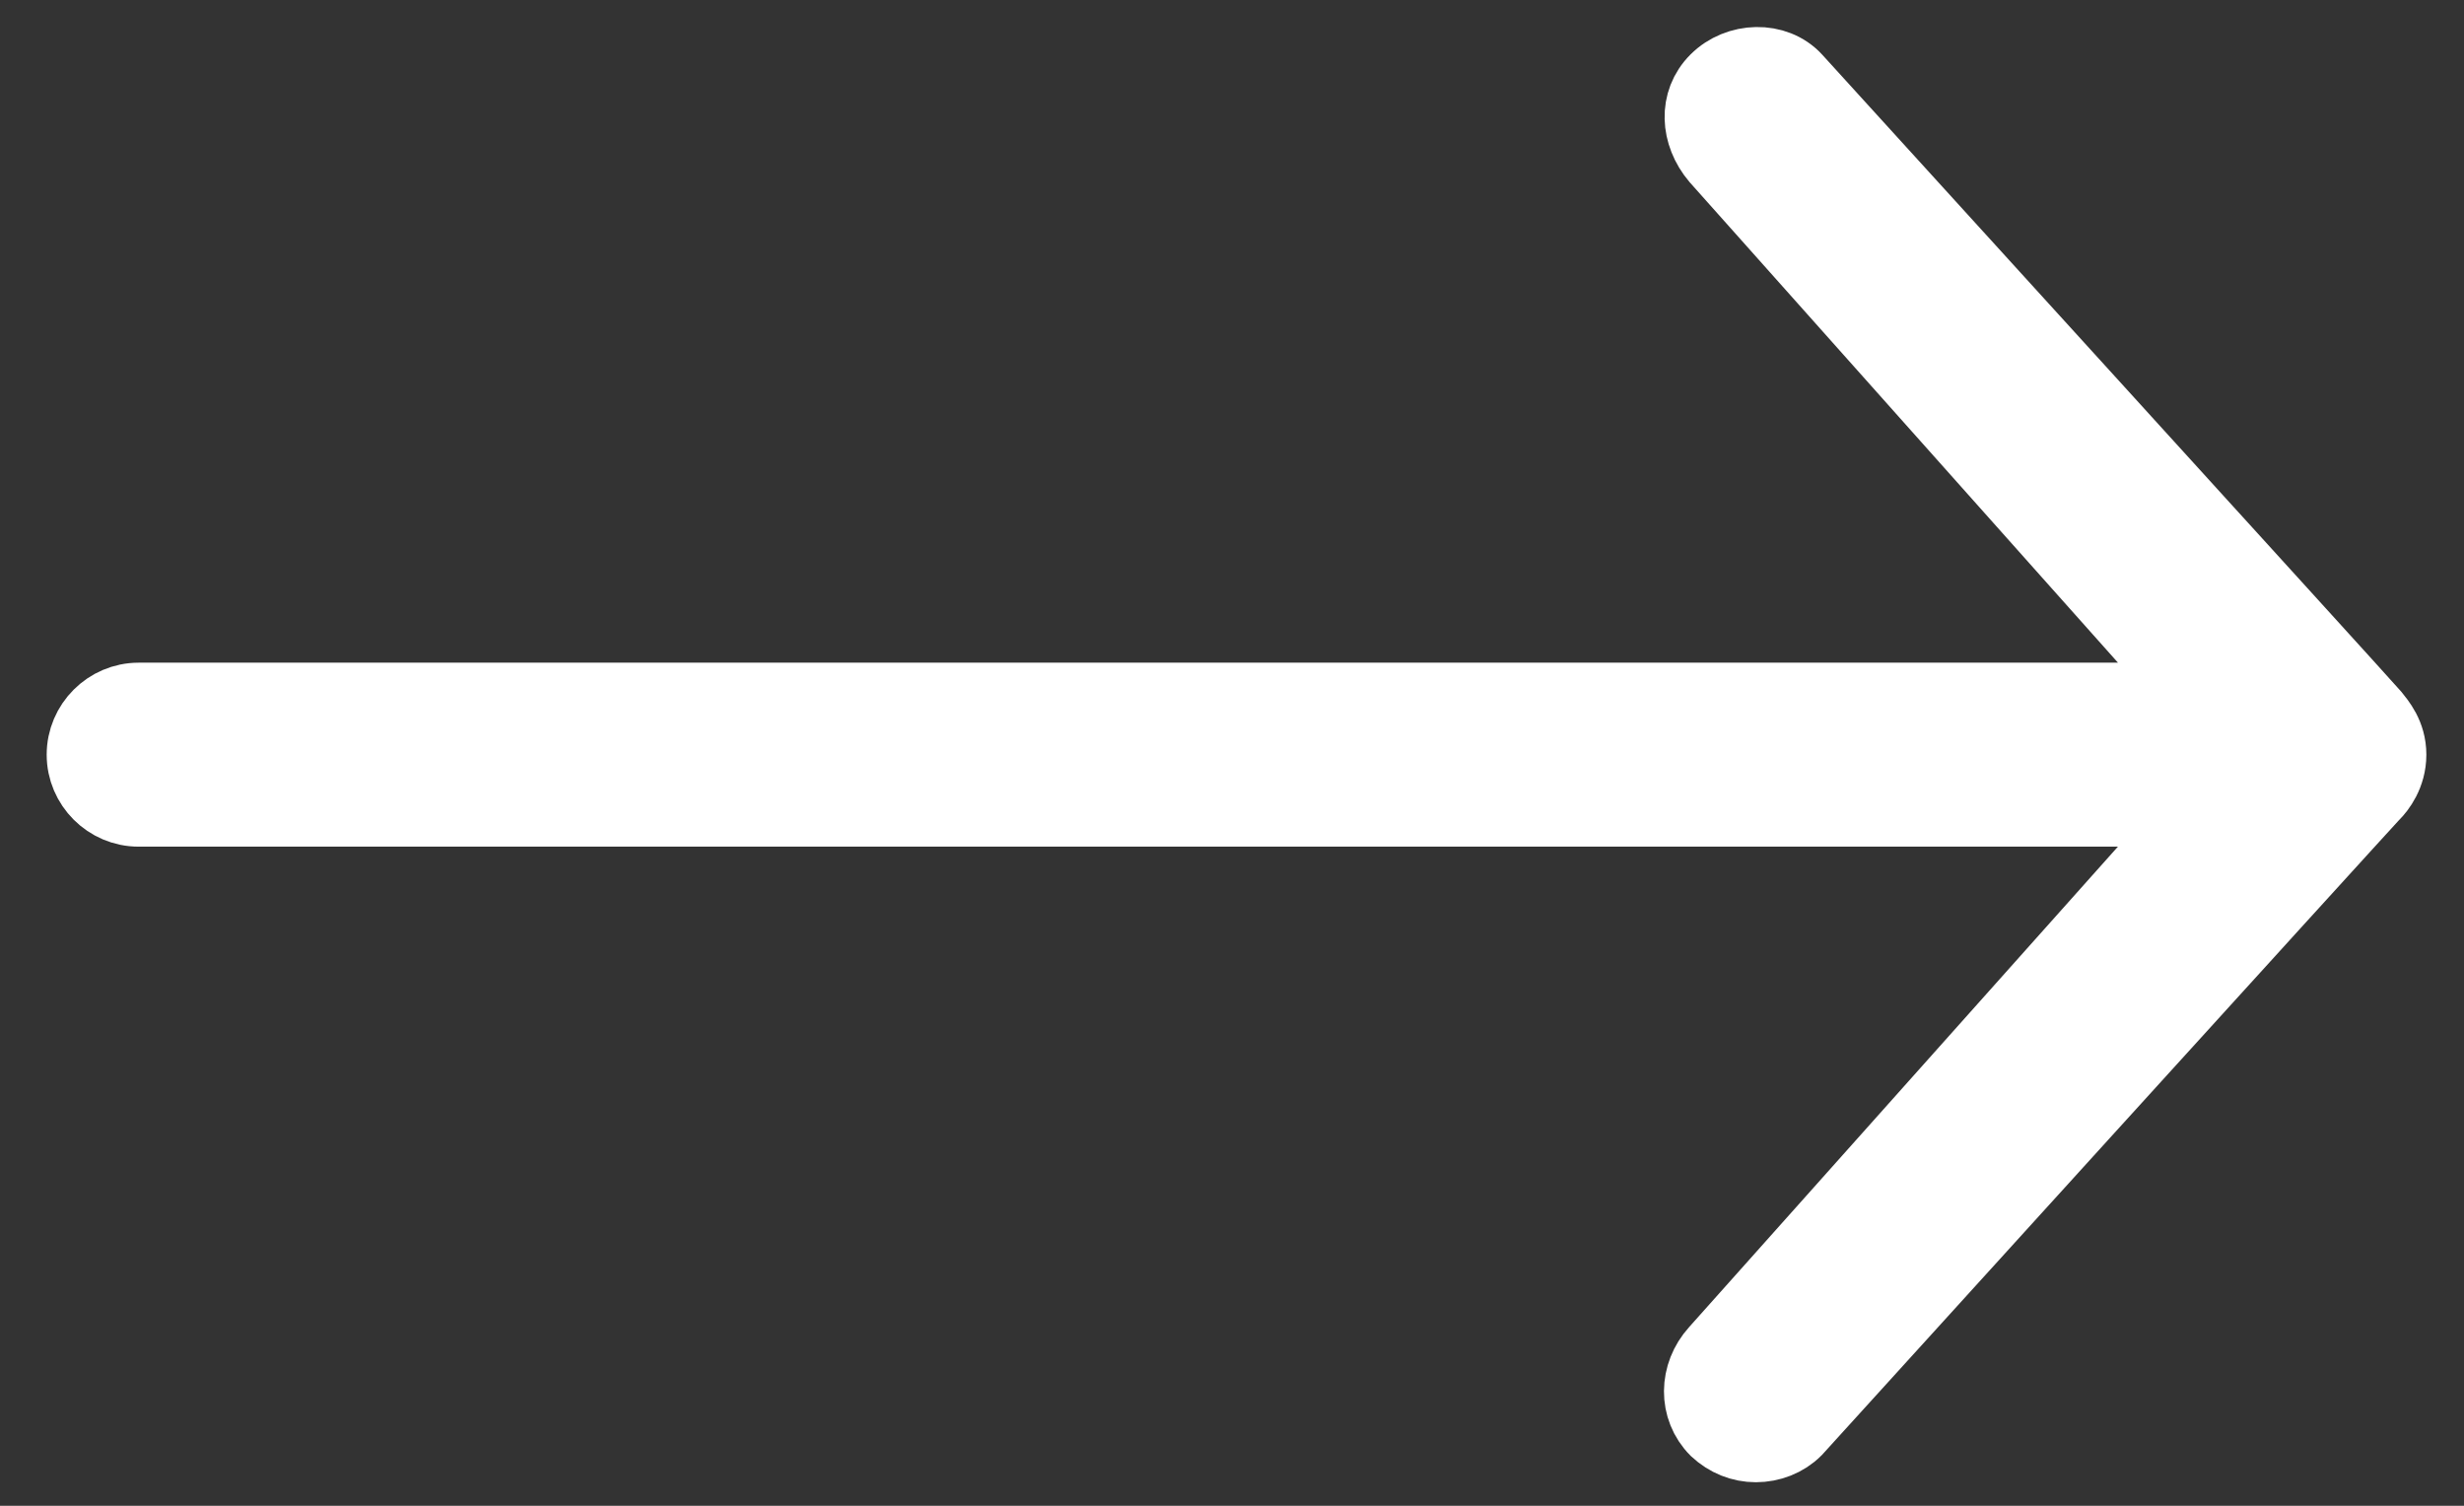 <svg width="18" height="11" viewBox="0 0 18 11" fill="none" xmlns="http://www.w3.org/2000/svg">
<rect x="0" y="0" width="18" height="11" fill="#333333" stroke="none"/>
<path d="M12.526 10.457C12.363 10.293 12.368 10.035 12.526 9.861L16.03 5.935H1.013C0.781 5.935 0.591 5.745 0.591 5.513C0.591 5.281 0.781 5.091 1.013 5.091H16.03L12.531 1.166C12.379 0.986 12.363 0.738 12.526 0.575C12.69 0.411 12.975 0.401 13.128 0.569C13.128 0.569 17.306 5.16 17.349 5.212C17.391 5.265 17.475 5.36 17.475 5.513C17.475 5.666 17.391 5.772 17.349 5.814C17.306 5.856 13.128 10.457 13.128 10.457C13.049 10.536 12.938 10.578 12.827 10.578C12.716 10.578 12.611 10.536 12.526 10.457Z" fill="white" stroke="white" stroke-width="0.5"/>
</svg>
